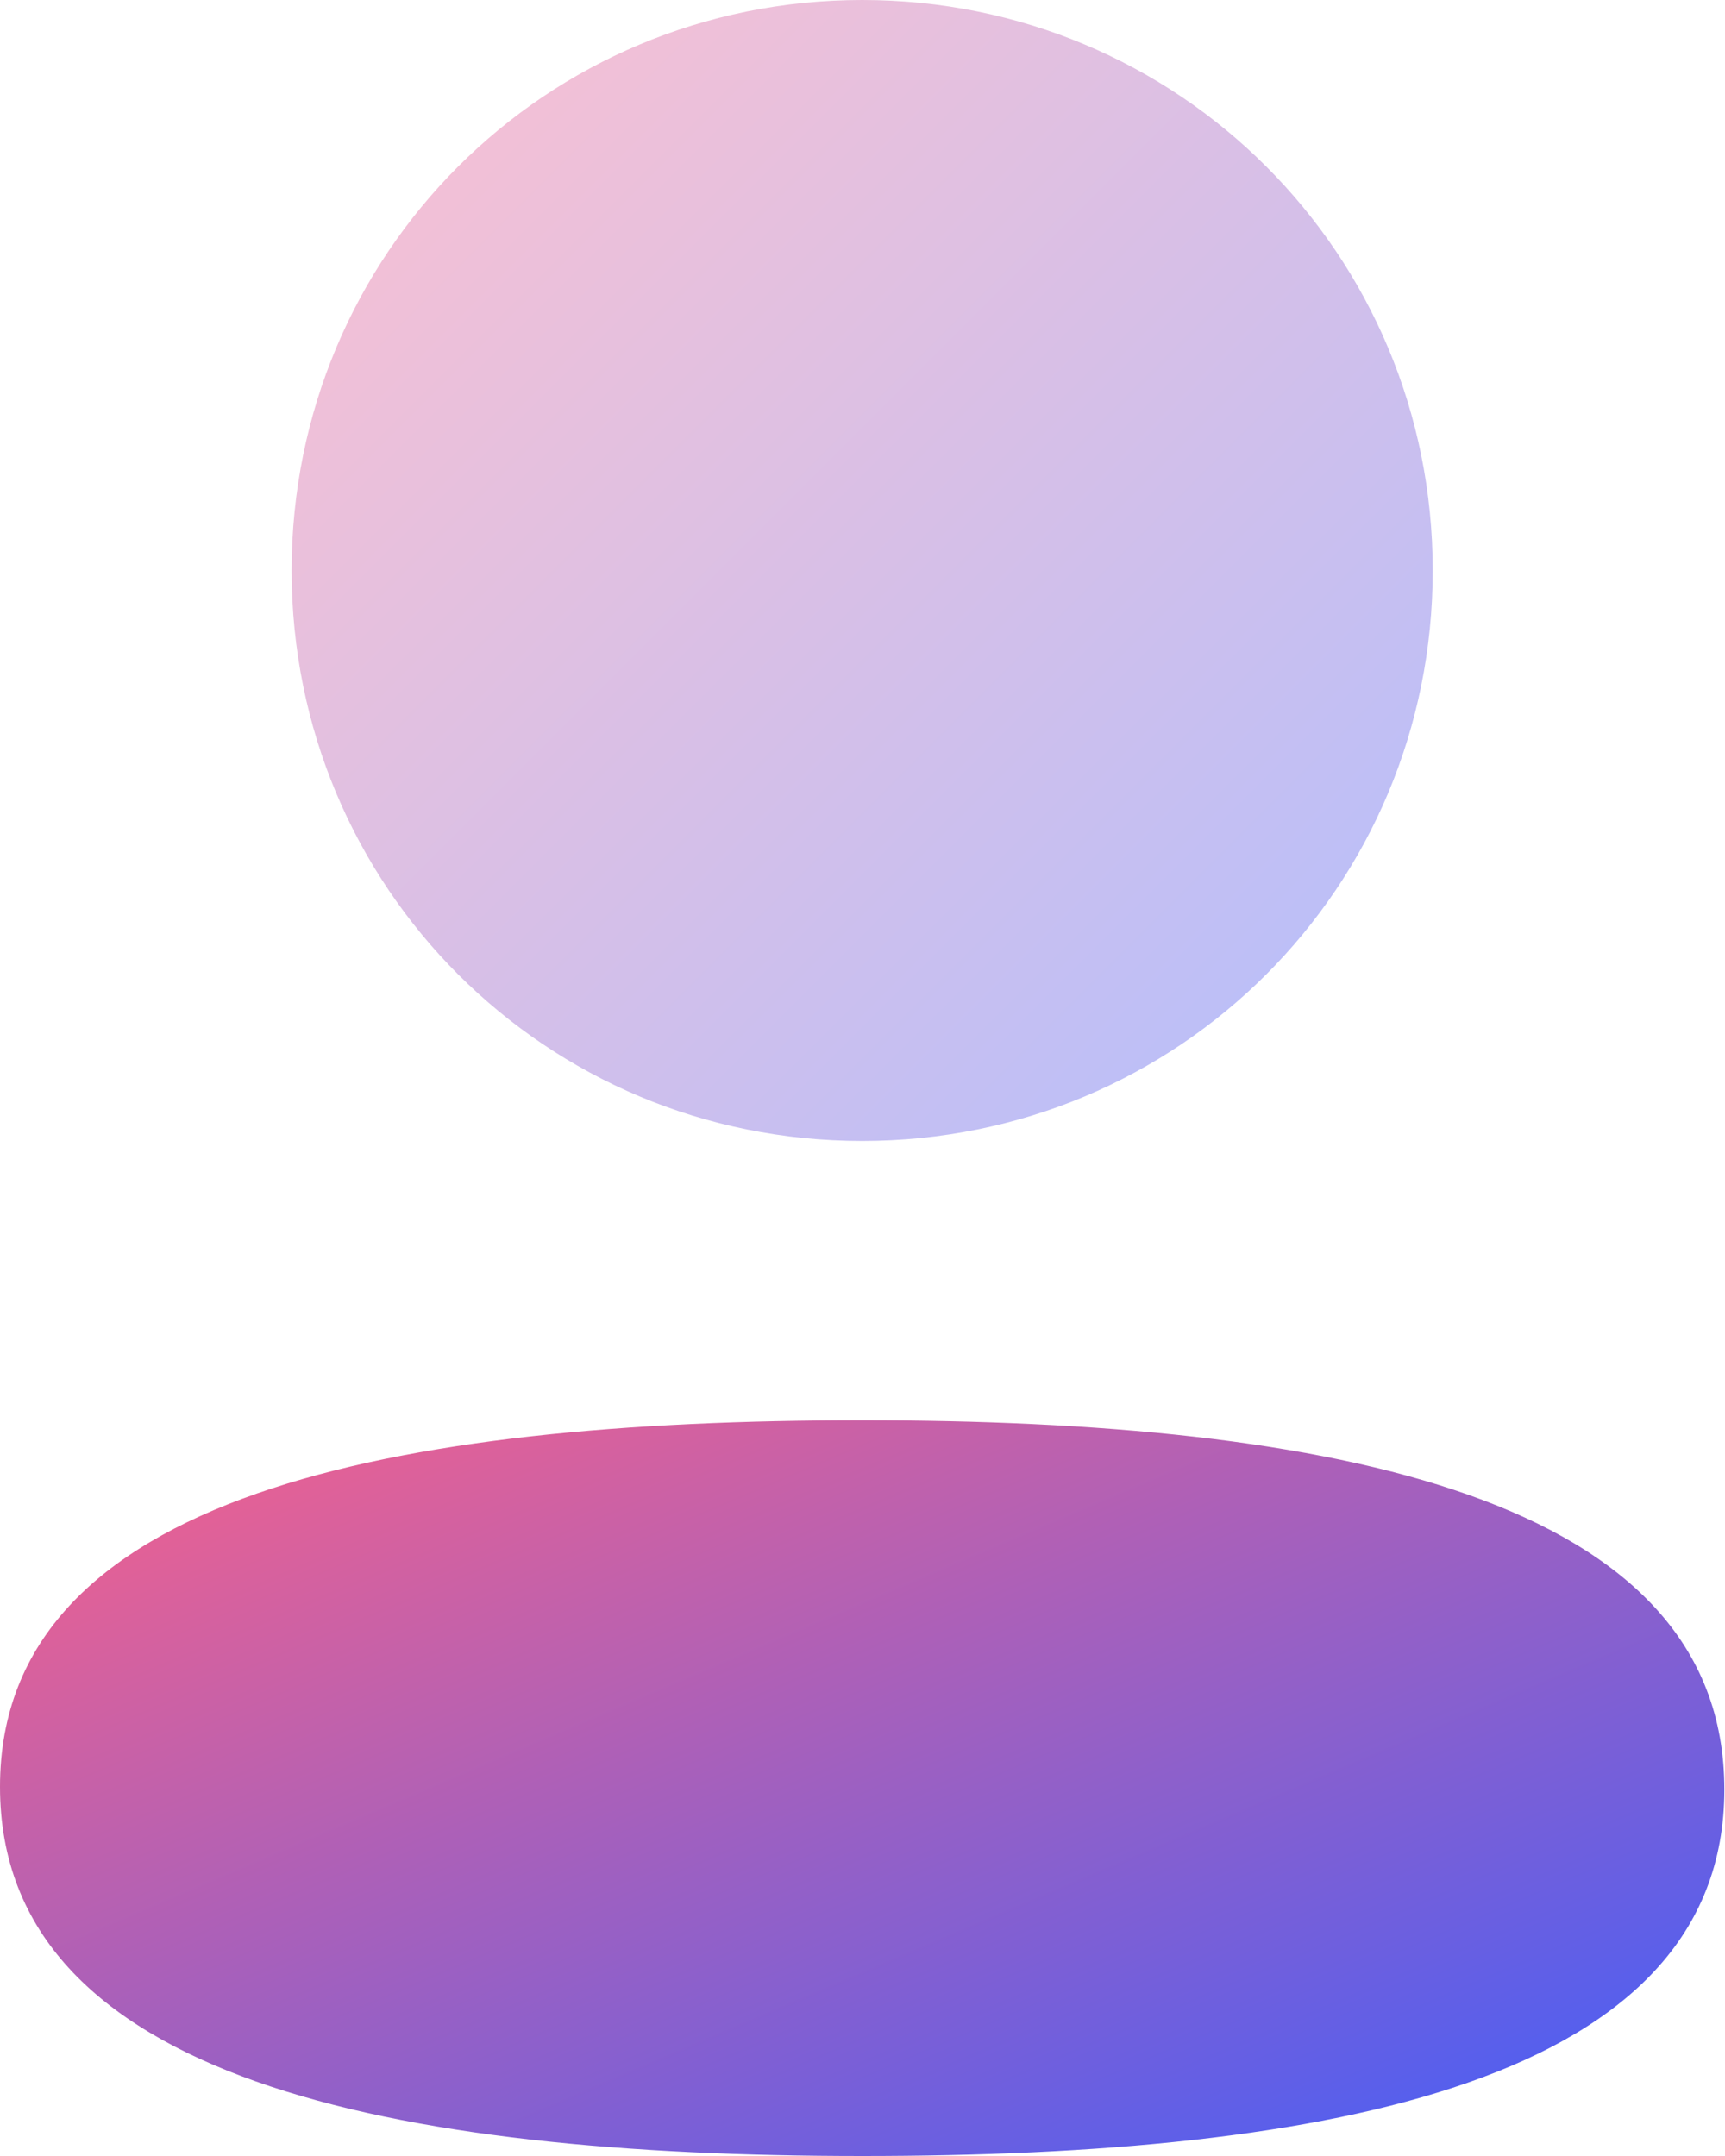 <svg width="32" height="40" viewBox="0 0 32 40" fill="none" xmlns="http://www.w3.org/2000/svg">
<defs>
<linearGradient id="paint0_linear" x1="0" y1="26.35" x2="9.855" y2="49.444" gradientUnits="userSpaceOnUse">
<stop stop-color="#F96289"/>
<stop offset="1" stop-color="#3F5EFB"/>
</linearGradient>
<linearGradient id="paint1_linear" x1="5.41" y1="0" x2="26.578" y2="21.168" gradientUnits="userSpaceOnUse">
<stop stop-color="#F96289"/>
<stop offset="1" stop-color="#3F5EFB"/>
</linearGradient>
</defs>
<path d="M15.994 26.35C7.368 26.35 0 27.71 0 33.15C0 38.592 7.322 40 15.994 40C24.62 40 31.988 38.642 31.988 33.2C31.988 27.758 24.668 26.35 15.994 26.35Z" fill="url(#paint0_linear)"/>
<path opacity="0.4" d="M15.994 21.168C21.87 21.168 26.578 16.458 26.578 10.584C26.578 4.71 21.87 0 15.994 0C10.12 0 5.41 4.71 5.41 10.584C5.41 16.458 10.12 21.168 15.994 21.168Z" fill="url(#paint1_linear)"/>

</svg>
